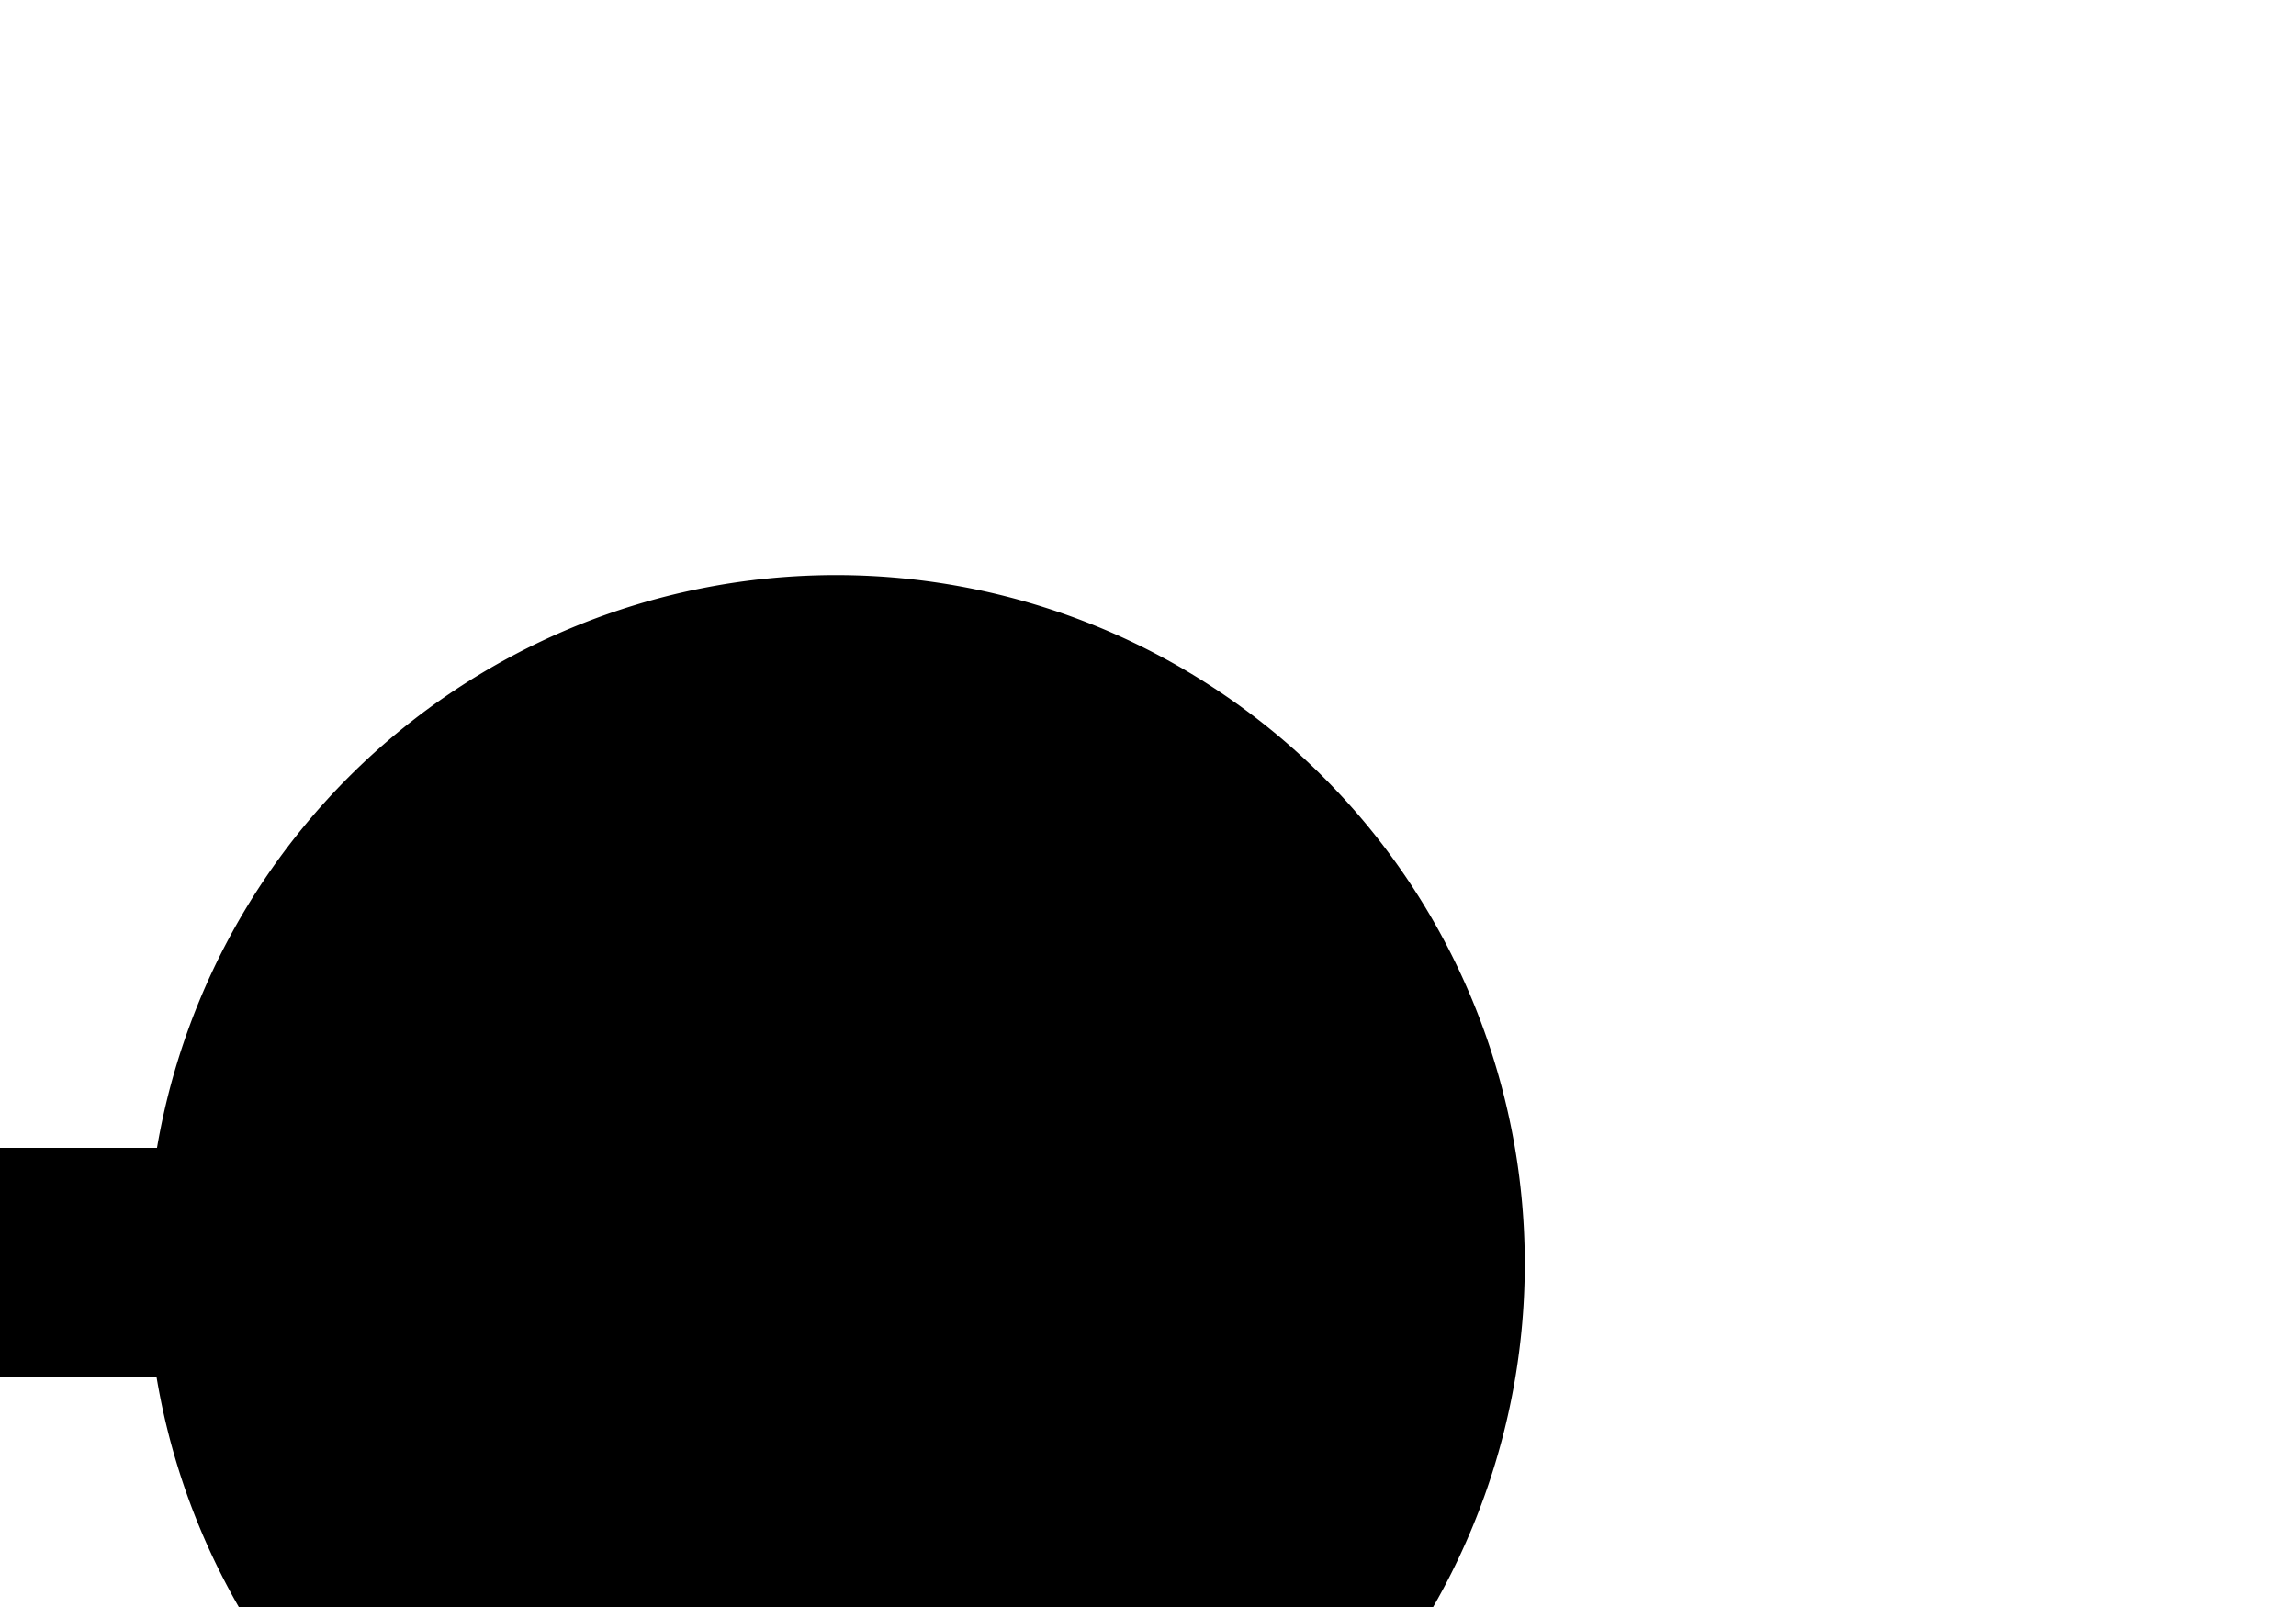 ﻿<?xml version="1.0" encoding="utf-8"?>
<svg version="1.1" xmlns:xlink="http://www.w3.org/1999/xlink" width="10px" height="7px" preserveAspectRatio="xMinYMid meet" viewBox="724 224  10 5" xmlns="http://www.w3.org/2000/svg">
  <path d="M 729.255 229.541  A 2 2 0 0 0 727.5 228.5 L 589 228.5  A 5 5 0 0 1 584.5 223.5 L 584.5 201  A 5 5 0 0 0 579.5 196.5 L 574 196.5  " stroke-width="1" stroke="#000000" fill="none" />
  <path d="M 727.641 225.505  A 3 3 0 0 0 724.641 228.505 A 3 3 0 0 0 727.641 231.505 A 3 3 0 0 0 730.641 228.505 A 3 3 0 0 0 727.641 225.505 Z " fill-rule="nonzero" fill="#000000" stroke="none" />
</svg>